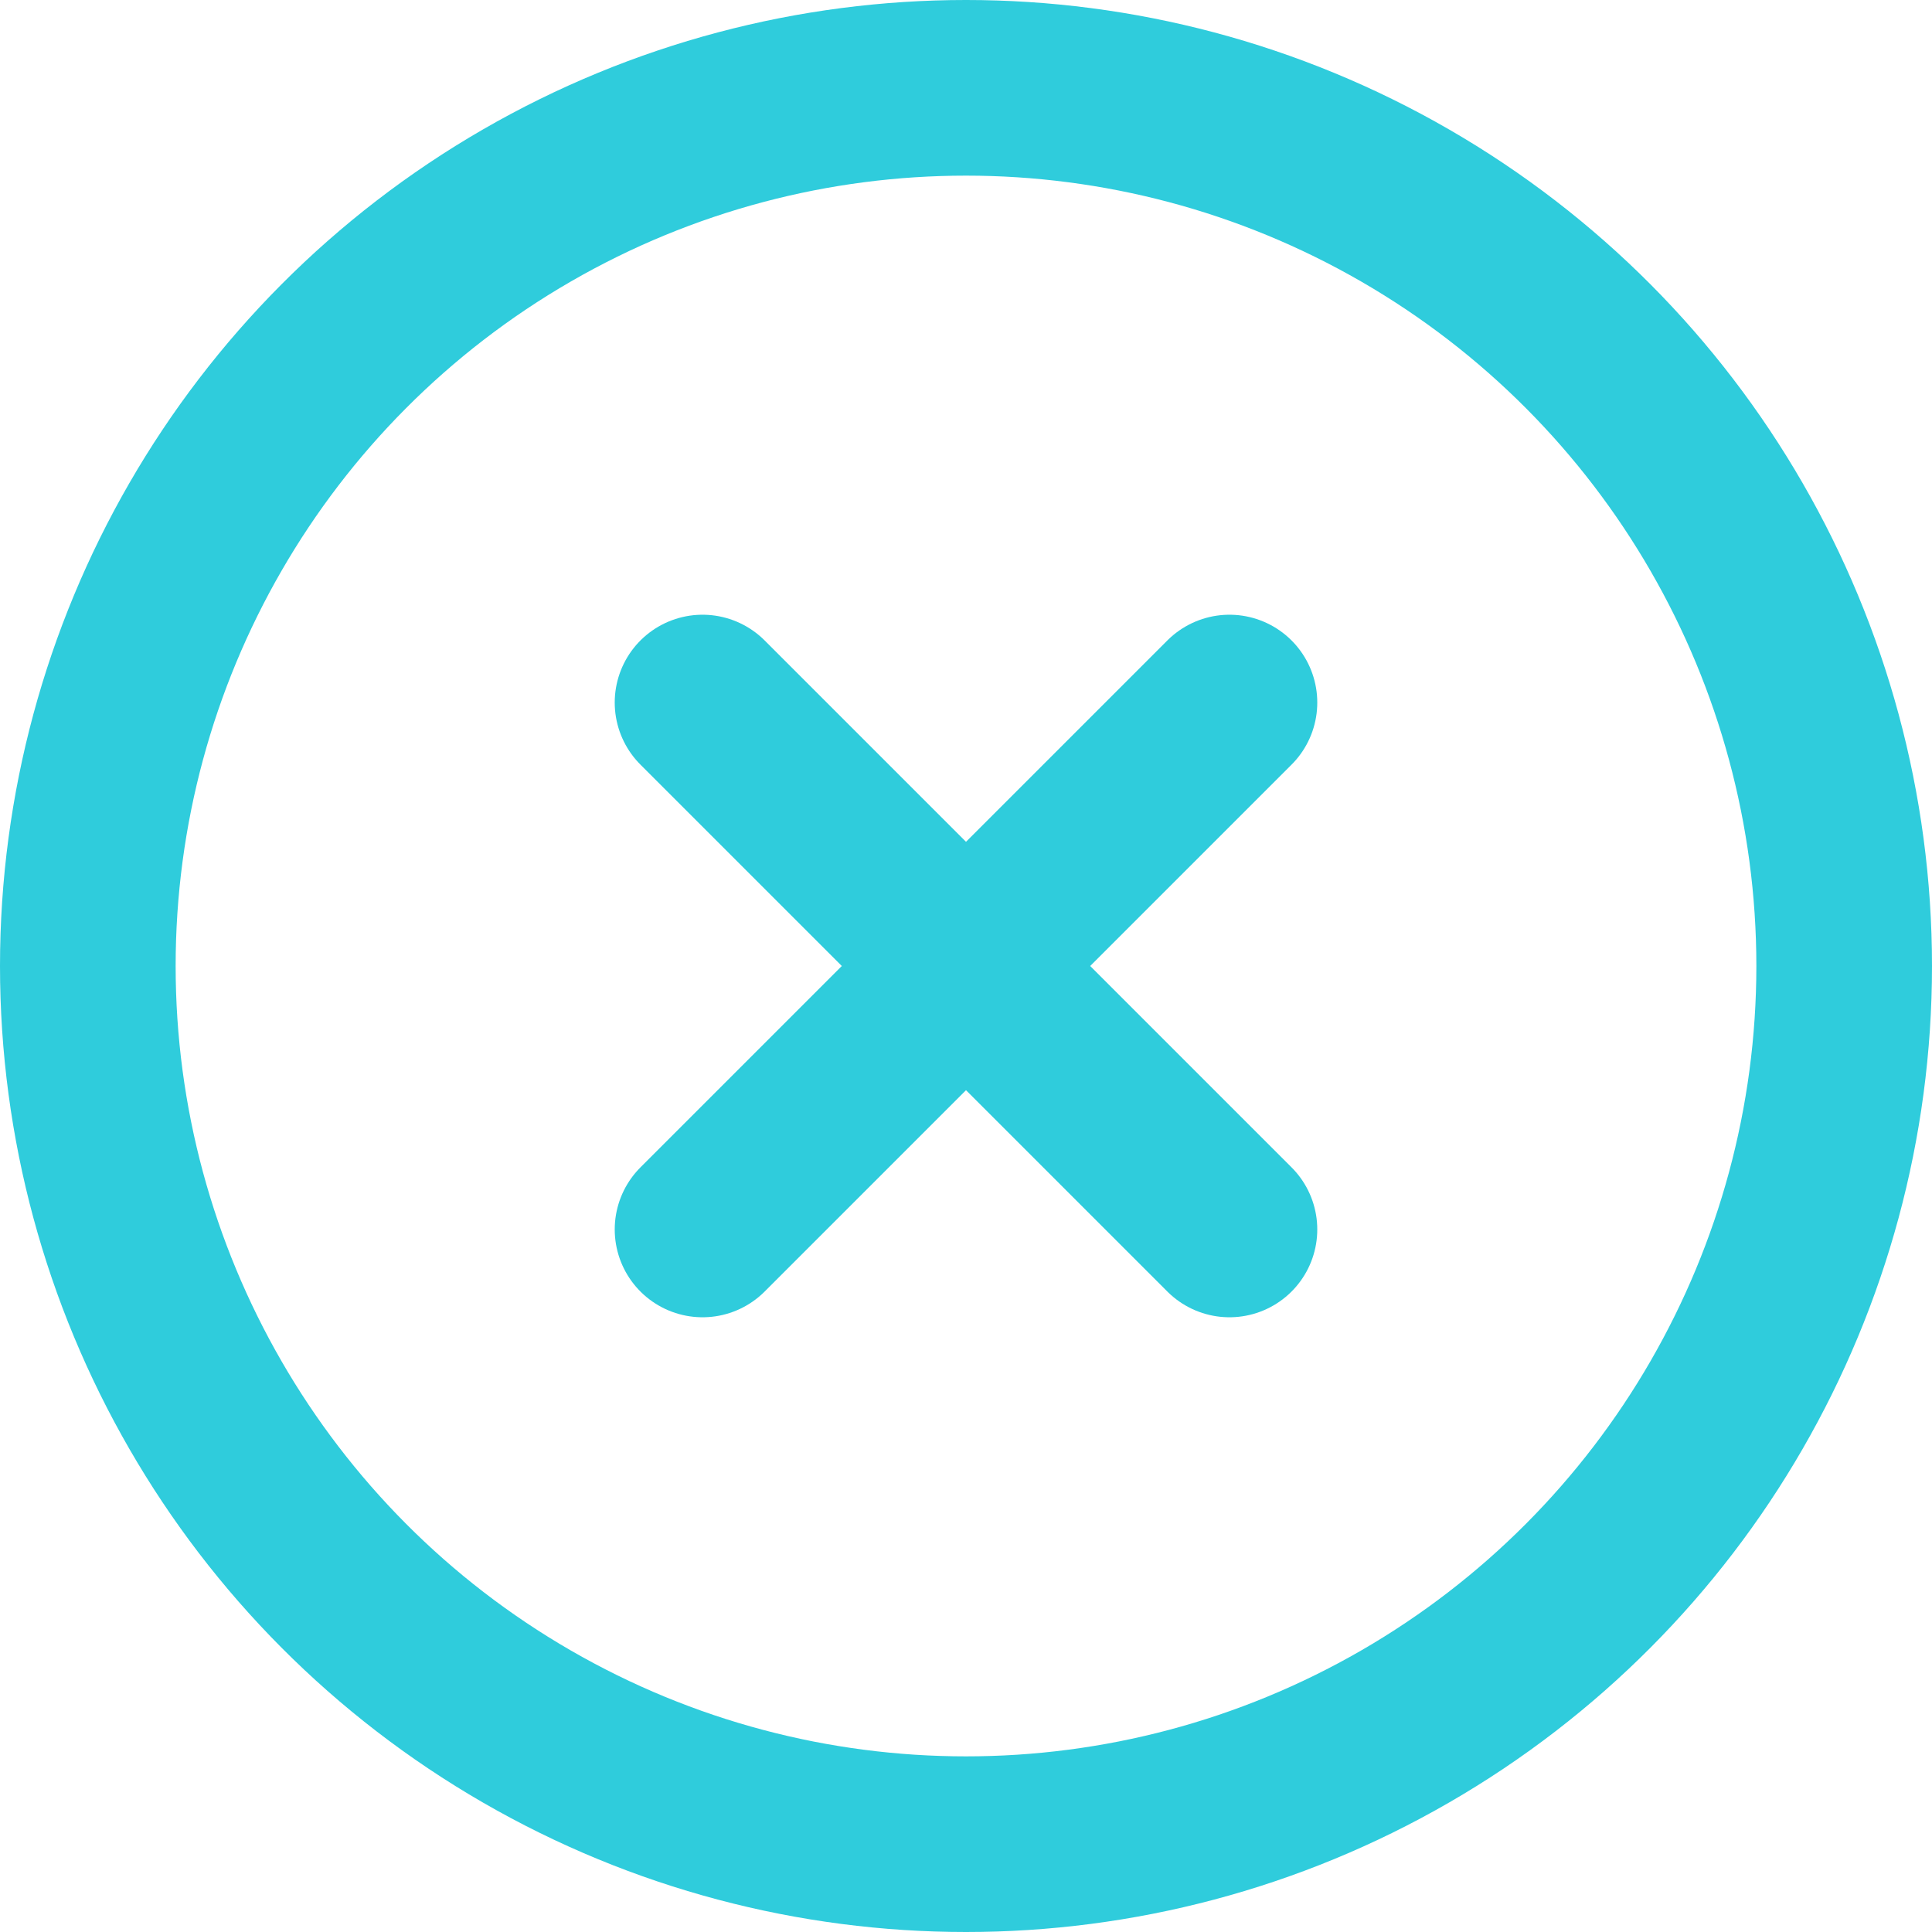 <svg xmlns="http://www.w3.org/2000/svg" viewBox="0 0 22 22" fill-rule="evenodd" clip-rule="evenodd" stroke-linecap="round" stroke-linejoin="round"><circle cx="12" cy="12" r="10" fill="none" stroke="#2fccdc" stroke-width="2" transform="translate(-1 -1)"/><path d="M14 8l-6 6M8 8l6 6" fill="none" stroke="#2fccdc" stroke-width="2"/></svg>